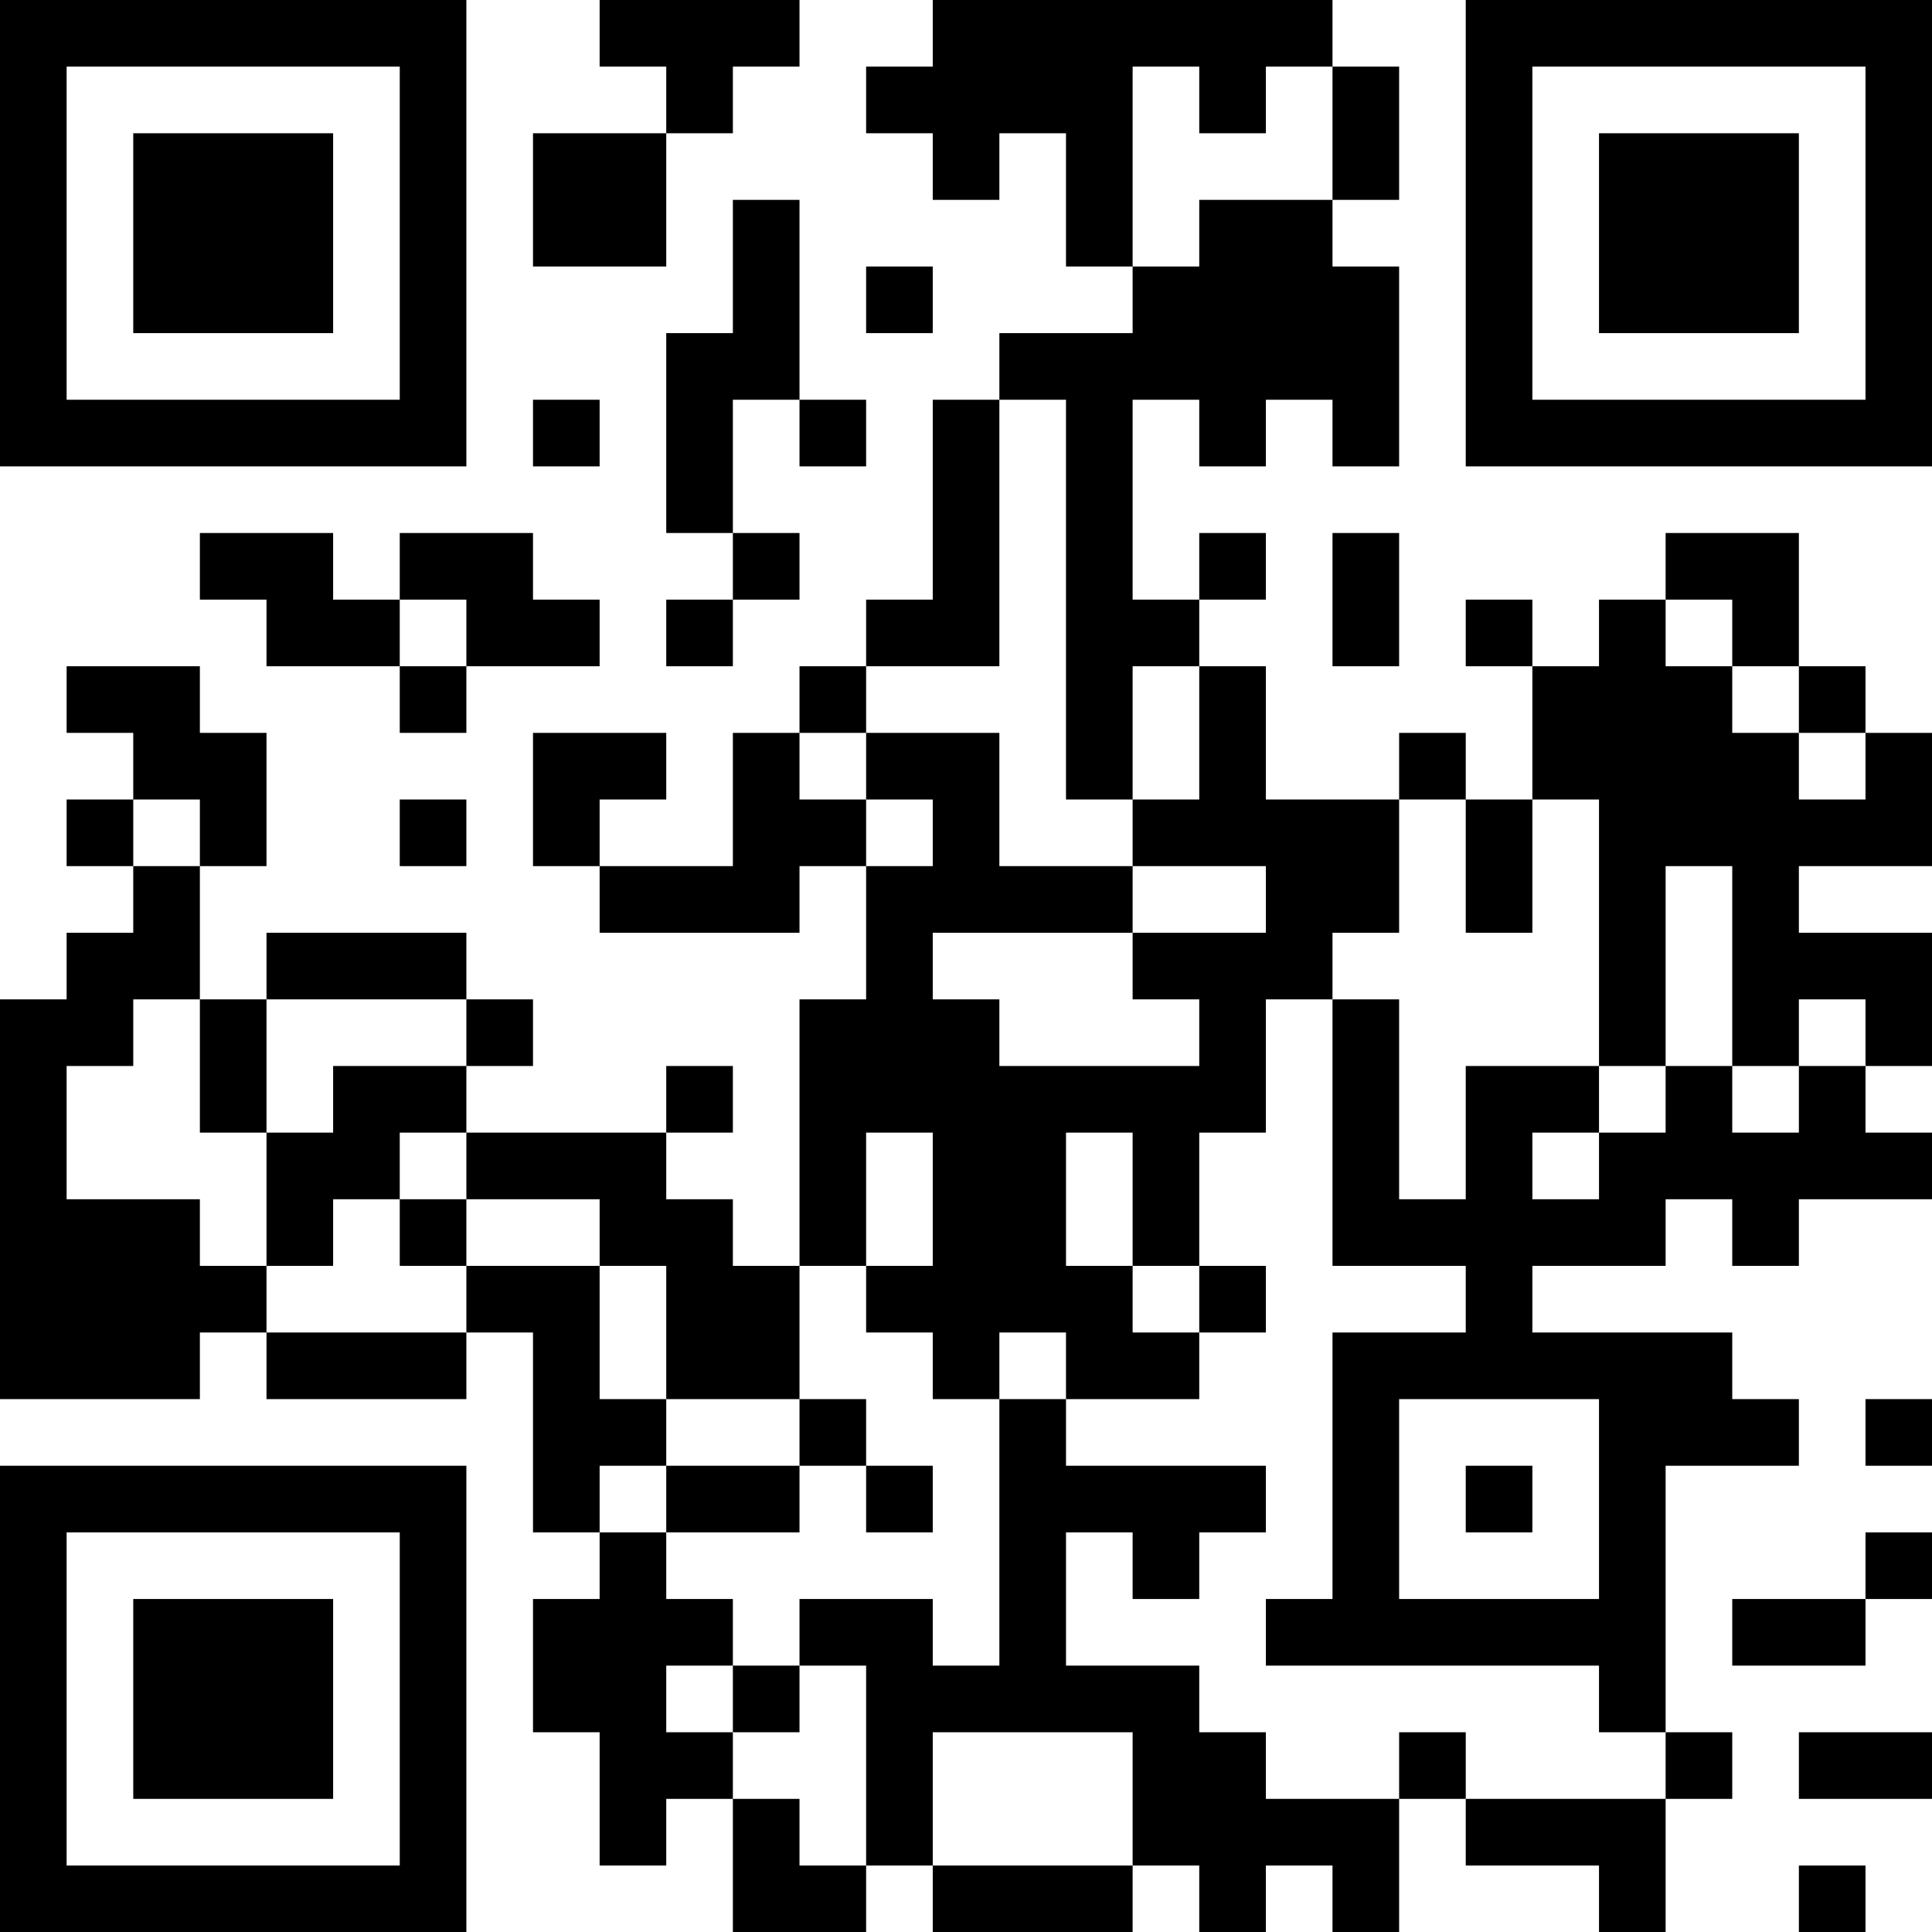 <?xml version="1.0" encoding="UTF-8"?>
<svg xmlns="http://www.w3.org/2000/svg" version="1.1" width="200" height="200" viewBox="0 0 200 200"><rect x="0" y="0" width="200" height="200" fill="#ffffff"/><g transform="scale(6.897)"><g transform="translate(0,0)"><path fill-rule="evenodd" d="M9 0L9 1L10 1L10 2L8 2L8 4L10 4L10 2L11 2L11 1L12 1L12 0ZM14 0L14 1L13 1L13 2L14 2L14 3L15 3L15 2L16 2L16 4L17 4L17 5L15 5L15 6L14 6L14 9L13 9L13 10L12 10L12 11L11 11L11 13L9 13L9 12L10 12L10 11L8 11L8 13L9 13L9 14L12 14L12 13L13 13L13 15L12 15L12 19L11 19L11 18L10 18L10 17L11 17L11 16L10 16L10 17L7 17L7 16L8 16L8 15L7 15L7 14L4 14L4 15L3 15L3 13L4 13L4 11L3 11L3 10L1 10L1 11L2 11L2 12L1 12L1 13L2 13L2 14L1 14L1 15L0 15L0 21L3 21L3 20L4 20L4 21L7 21L7 20L8 20L8 23L9 23L9 24L8 24L8 26L9 26L9 28L10 28L10 27L11 27L11 29L13 29L13 28L14 28L14 29L17 29L17 28L18 28L18 29L19 29L19 28L20 28L20 29L21 29L21 27L22 27L22 28L24 28L24 29L25 29L25 27L26 27L26 26L25 26L25 22L27 22L27 21L26 21L26 20L23 20L23 19L25 19L25 18L26 18L26 19L27 19L27 18L29 18L29 17L28 17L28 16L29 16L29 14L27 14L27 13L29 13L29 11L28 11L28 10L27 10L27 8L25 8L25 9L24 9L24 10L23 10L23 9L22 9L22 10L23 10L23 12L22 12L22 11L21 11L21 12L19 12L19 10L18 10L18 9L19 9L19 8L18 8L18 9L17 9L17 6L18 6L18 7L19 7L19 6L20 6L20 7L21 7L21 4L20 4L20 3L21 3L21 1L20 1L20 0ZM17 1L17 4L18 4L18 3L20 3L20 1L19 1L19 2L18 2L18 1ZM11 3L11 5L10 5L10 8L11 8L11 9L10 9L10 10L11 10L11 9L12 9L12 8L11 8L11 6L12 6L12 7L13 7L13 6L12 6L12 3ZM13 4L13 5L14 5L14 4ZM8 6L8 7L9 7L9 6ZM15 6L15 10L13 10L13 11L12 11L12 12L13 12L13 13L14 13L14 12L13 12L13 11L15 11L15 13L17 13L17 14L14 14L14 15L15 15L15 16L18 16L18 15L17 15L17 14L19 14L19 13L17 13L17 12L18 12L18 10L17 10L17 12L16 12L16 6ZM3 8L3 9L4 9L4 10L6 10L6 11L7 11L7 10L9 10L9 9L8 9L8 8L6 8L6 9L5 9L5 8ZM20 8L20 10L21 10L21 8ZM6 9L6 10L7 10L7 9ZM25 9L25 10L26 10L26 11L27 11L27 12L28 12L28 11L27 11L27 10L26 10L26 9ZM2 12L2 13L3 13L3 12ZM6 12L6 13L7 13L7 12ZM21 12L21 14L20 14L20 15L19 15L19 17L18 17L18 19L17 19L17 17L16 17L16 19L17 19L17 20L18 20L18 21L16 21L16 20L15 20L15 21L14 21L14 20L13 20L13 19L14 19L14 17L13 17L13 19L12 19L12 21L10 21L10 19L9 19L9 18L7 18L7 17L6 17L6 18L5 18L5 19L4 19L4 17L5 17L5 16L7 16L7 15L4 15L4 17L3 17L3 15L2 15L2 16L1 16L1 18L3 18L3 19L4 19L4 20L7 20L7 19L9 19L9 21L10 21L10 22L9 22L9 23L10 23L10 24L11 24L11 25L10 25L10 26L11 26L11 27L12 27L12 28L13 28L13 25L12 25L12 24L14 24L14 25L15 25L15 21L16 21L16 22L19 22L19 23L18 23L18 24L17 24L17 23L16 23L16 25L18 25L18 26L19 26L19 27L21 27L21 26L22 26L22 27L25 27L25 26L24 26L24 25L19 25L19 24L20 24L20 20L22 20L22 19L20 19L20 15L21 15L21 18L22 18L22 16L24 16L24 17L23 17L23 18L24 18L24 17L25 17L25 16L26 16L26 17L27 17L27 16L28 16L28 15L27 15L27 16L26 16L26 13L25 13L25 16L24 16L24 12L23 12L23 14L22 14L22 12ZM6 18L6 19L7 19L7 18ZM18 19L18 20L19 20L19 19ZM12 21L12 22L10 22L10 23L12 23L12 22L13 22L13 23L14 23L14 22L13 22L13 21ZM21 21L21 24L24 24L24 21ZM28 21L28 22L29 22L29 21ZM22 22L22 23L23 23L23 22ZM28 23L28 24L26 24L26 25L28 25L28 24L29 24L29 23ZM11 25L11 26L12 26L12 25ZM14 26L14 28L17 28L17 26ZM27 26L27 27L29 27L29 26ZM27 28L27 29L28 29L28 28ZM0 0L0 7L7 7L7 0ZM1 1L1 6L6 6L6 1ZM2 2L2 5L5 5L5 2ZM22 0L22 7L29 7L29 0ZM23 1L23 6L28 6L28 1ZM24 2L24 5L27 5L27 2ZM0 22L0 29L7 29L7 22ZM1 23L1 28L6 28L6 23ZM2 24L2 27L5 27L5 24Z" fill="#000000"/></g></g></svg>
